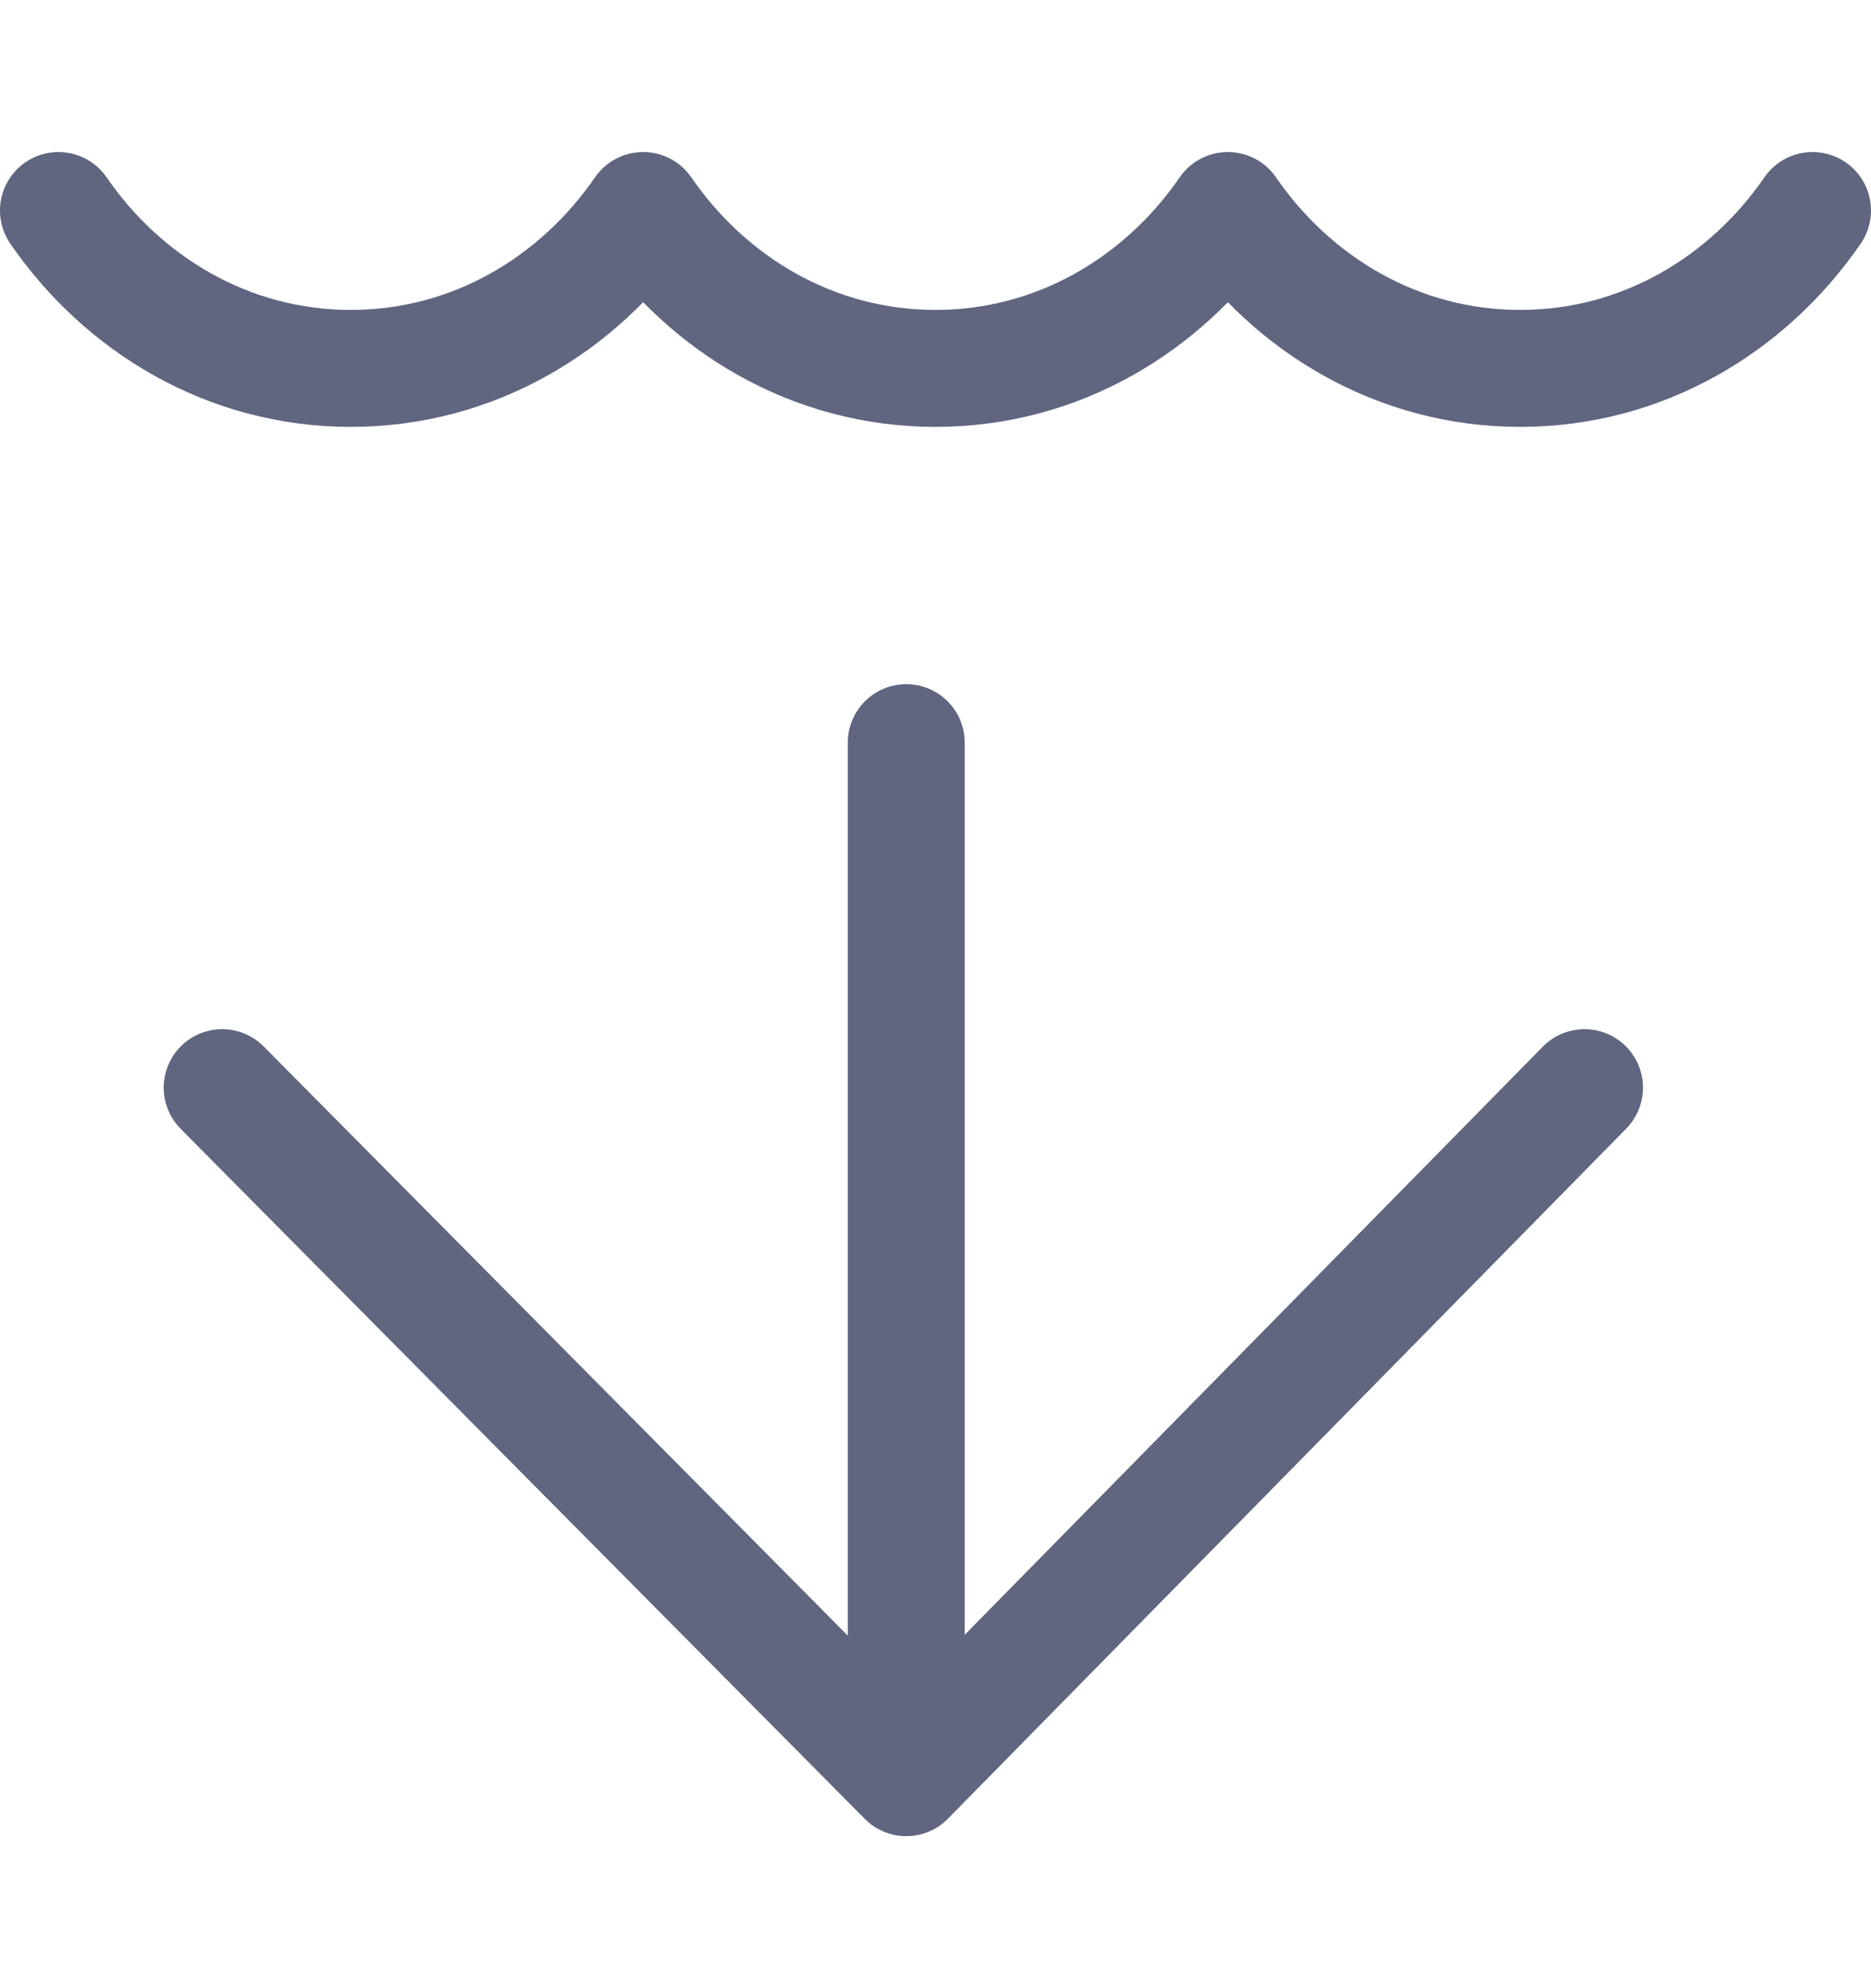<svg width="16" height="17" viewBox="0 0 16 17" fill="none" xmlns="http://www.w3.org/2000/svg">
<path d="M0.5 1.8C1.05 2.6 1.95 3.15 3 3.15C4.05 3.15 4.95 2.6 5.5 1.8C6.05 2.6 6.95 3.15 8 3.15C9.05 3.15 9.95 2.6 10.5 1.8C11.05 2.6 11.95 3.15 13 3.15C14.05 3.15 14.95 2.6 15.5 1.8" stroke="#606580" stroke-miterlimit="10" stroke-linecap="round" stroke-linejoin="round"/>
<path d="M1.9 9.3L7.75 15.2L13.55 9.3" stroke="#606580" stroke-miterlimit="10" stroke-linecap="round" stroke-linejoin="round"/>
<path d="M7.75 14.1V6.35" stroke="#606580" stroke-miterlimit="10" stroke-linecap="round" stroke-linejoin="round"/>
</svg>
